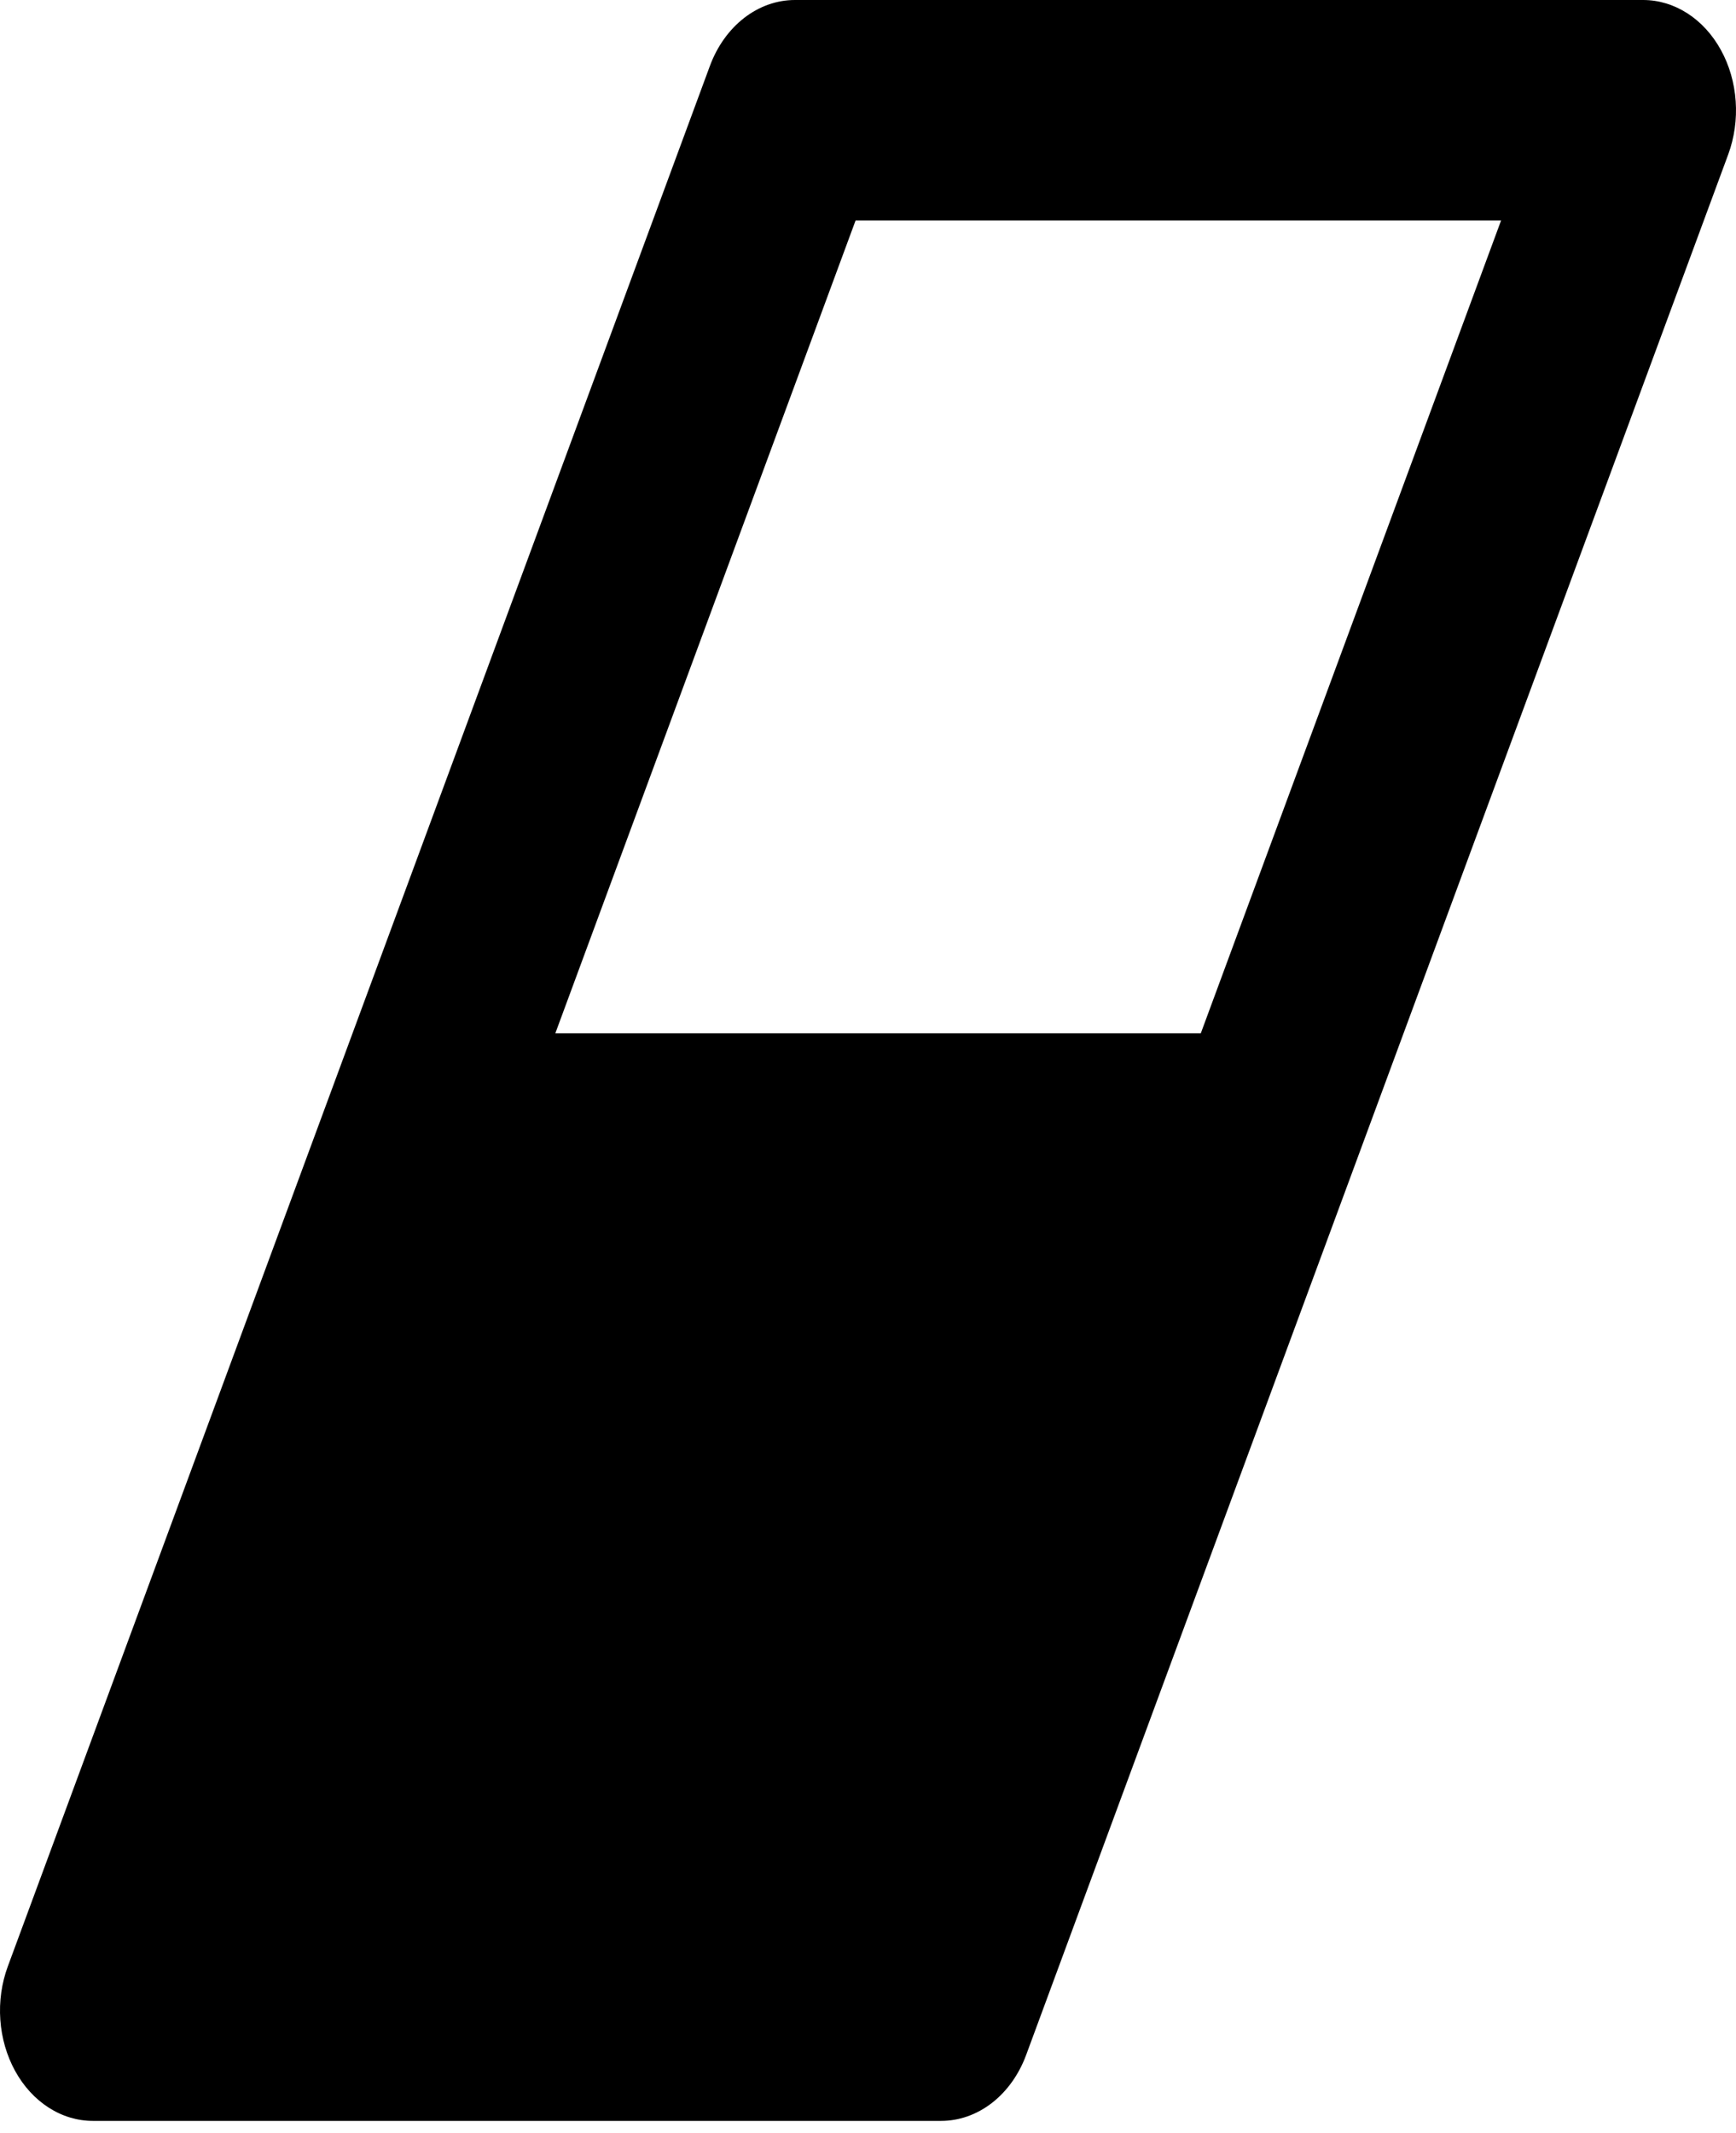 <svg width="70" height="86" viewBox="0 0 70 86" fill="none" xmlns="http://www.w3.org/2000/svg">
<path fill-rule="evenodd" clip-rule="evenodd" d="M37.948 85.5C38.675 85.5 39.387 85.249 39.996 84.777C40.605 84.305 41.085 83.632 41.377 82.842L69.685 6.229C69.935 5.552 70.039 4.812 69.987 4.076C69.936 3.34 69.731 2.631 69.39 2.013C69.05 1.395 68.585 0.887 68.038 0.536C67.49 0.184 66.878 4.98575e-05 66.256 0H32.052C31.325 0 30.614 0.252 30.005 0.724C29.397 1.196 28.917 1.868 28.625 2.658L0.315 79.272C0.065 79.948 -0.039 80.688 0.013 81.424C0.064 82.159 0.27 82.869 0.61 83.487C0.95 84.105 1.415 84.613 1.962 84.964C2.509 85.316 3.122 85.5 3.744 85.5H37.948V85.5ZM48.419 41.656H22.392L34.499 8.889H60.527L48.419 41.656V41.656Z" fill="black"/>
<path d="M14.619 43.844H55.219" stroke="black" stroke-width="0.889"/>
</svg>
